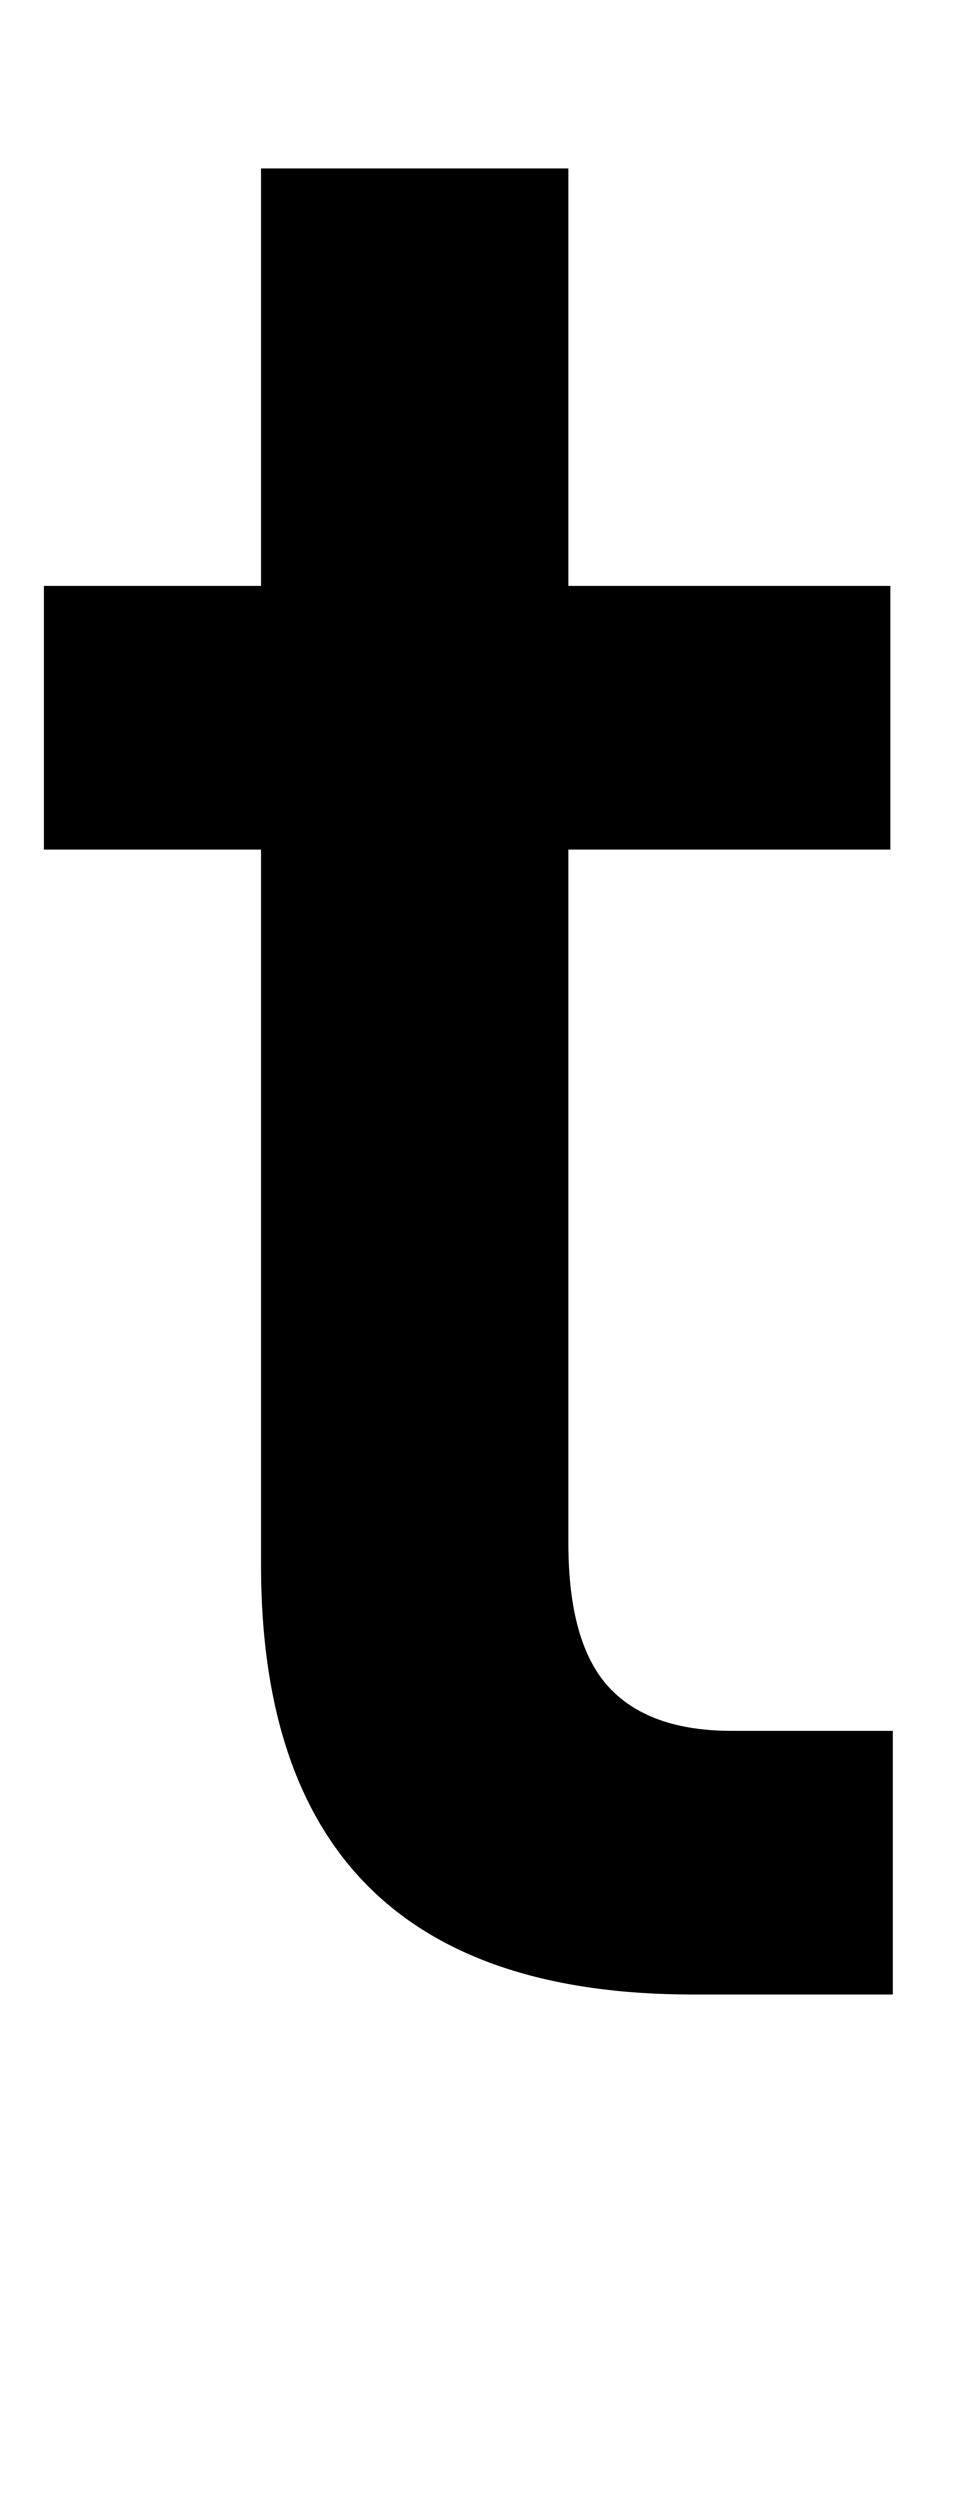 <?xml version="1.0" standalone="no"?>
<!DOCTYPE svg PUBLIC "-//W3C//DTD SVG 1.1//EN" "http://www.w3.org/Graphics/SVG/1.1/DTD/svg11.dtd" >
<svg xmlns="http://www.w3.org/2000/svg" xmlns:xlink="http://www.w3.org/1999/xlink" version="1.1" viewBox="0 0 396 1024">
  <g transform="matrix(1 0 0 -1 0 817)">
   <path fill="currentColor"
d="M18 469v108h89v171h126v-171h132v-108h-132v-284q0 -41 16.5 -59t50.5 -18h66v-108h-82q-177 0 -177 176v293h-89z" />
  </g>

</svg>
